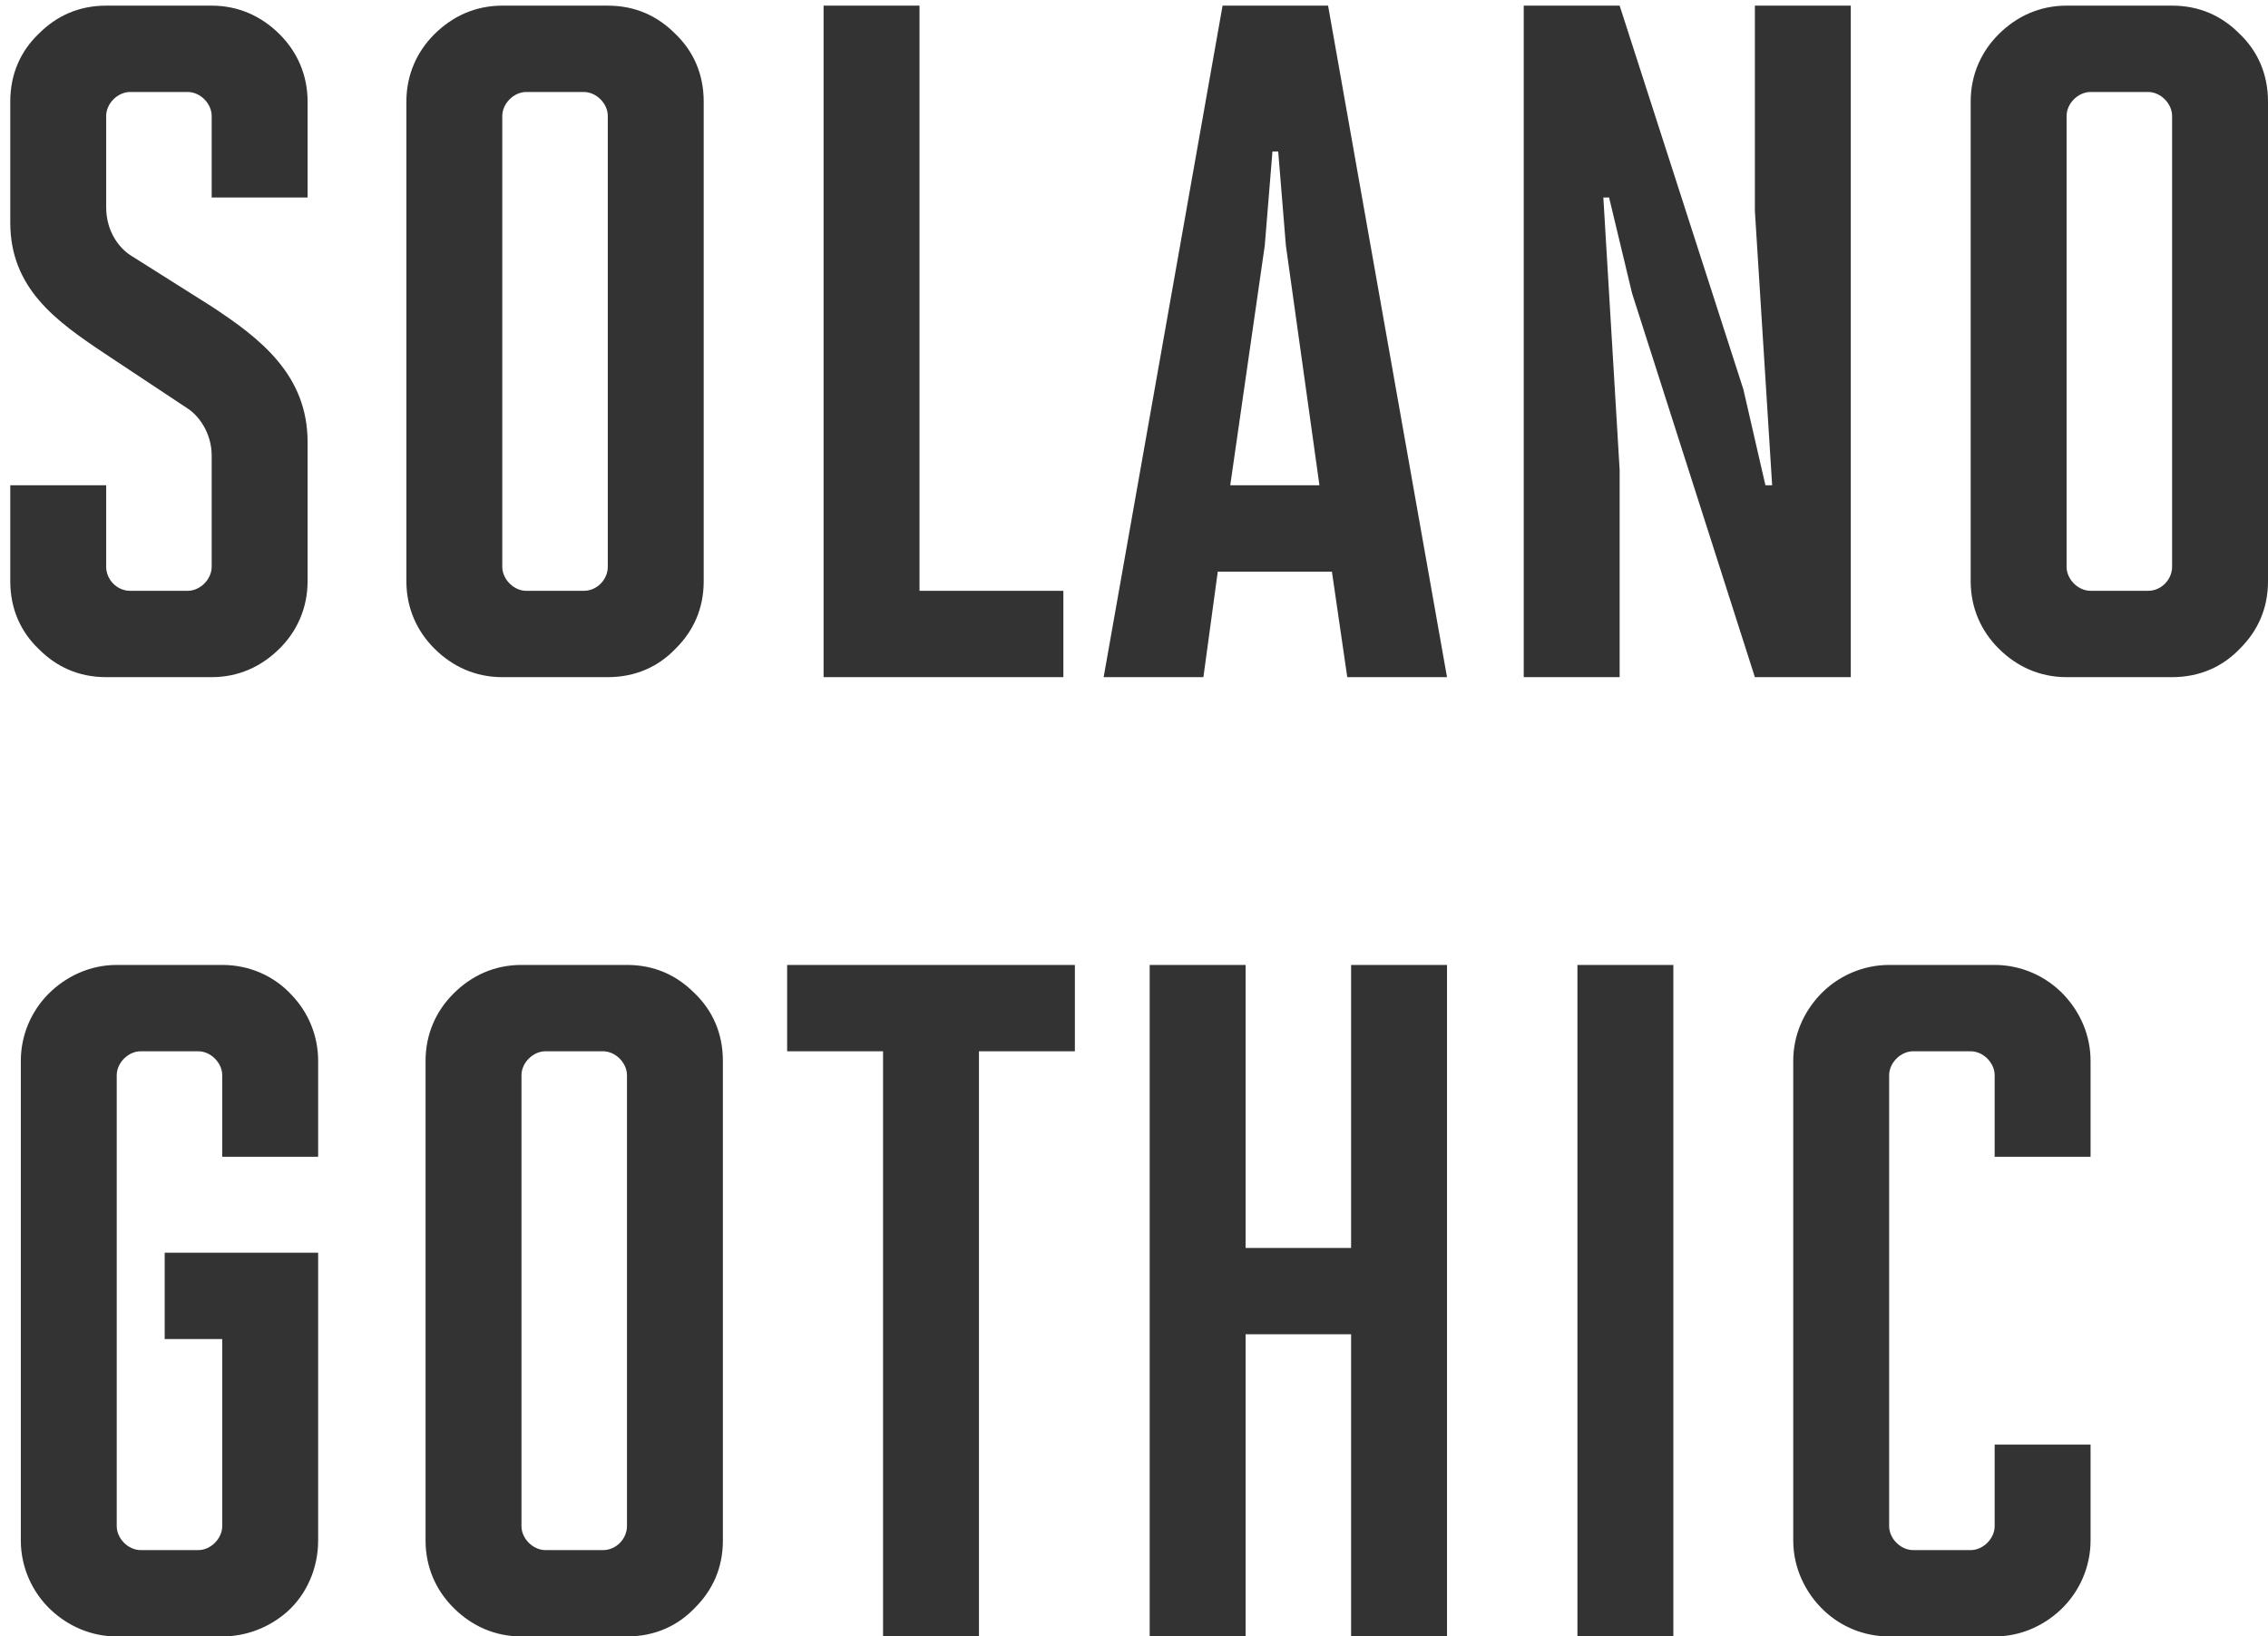 <?xml version="1.0" encoding="UTF-8"?>
<svg width="201px" height="145px" viewBox="0 0 201 145" version="1.1" xmlns="http://www.w3.org/2000/svg" xmlns:xlink="http://www.w3.org/1999/xlink">
    <!-- Generator: Sketch 42 (36781) - http://www.bohemiancoding.com/sketch -->
    <title>Solano-Gothic</title>
    <desc>Created with Sketch.</desc>
    <defs></defs>
    <g id="Case-Study" stroke="none" stroke-width="1" fill="none" fill-rule="evenodd">
        <g id="casestudy_timeinc_large_v2" transform="translate(-124, -14763)" fill="#333333">
            <g id="Group-47" transform="translate(124, 14741)">
                <g id="Group-35" transform="translate(0, 22)">
                    <path d="M18.76,60 C21.14,60 23.18,59.065 24.795,57.45 C26.325,55.92 27.26,53.88 27.26,51.5 L27.26,39.175 C27.26,33.225 23.095,29.995 18.675,27.105 L11.535,22.6 C10.515,21.92 9.41,20.475 9.41,18.35 L9.41,10.275 C9.41,9.17 10.43,8.15 11.535,8.15 L16.635,8.15 C17.74,8.15 18.76,9.17 18.76,10.275 L18.76,17.5 L27.26,17.5 L27.26,9 C27.26,6.62 26.325,4.58 24.795,3.05 C23.18,1.435 21.14,0.5 18.76,0.5 L9.41,0.5 C6.945,0.5 4.99,1.435 3.46,2.965 C1.845,4.495 0.91,6.535 0.91,9 L0.91,19.71 C0.91,25.575 4.99,28.465 9.325,31.355 L16.635,36.2 C17.57,36.795 18.76,38.325 18.76,40.365 L18.76,50.225 C18.76,51.33 17.74,52.35 16.635,52.35 L11.535,52.35 C10.345,52.35 9.41,51.33 9.41,50.225 L9.41,43 L0.91,43 L0.91,51.5 C0.91,53.965 1.845,56.005 3.46,57.535 C4.99,59.065 6.945,60 9.41,60 L18.76,60 Z M53.865,60 L44.515,60 C42.135,60 40.095,59.065 38.48,57.45 C36.95,55.92 36.015,53.88 36.015,51.5 L36.015,9 C36.015,6.62 36.95,4.58 38.48,3.05 C40.095,1.435 42.135,0.5 44.515,0.5 L53.865,0.5 C56.33,0.5 58.285,1.435 59.815,2.965 C61.43,4.495 62.365,6.535 62.365,9 L62.365,51.5 C62.365,53.965 61.43,55.92 59.9,57.45 C58.37,59.065 56.33,60 53.865,60 Z M53.865,50.225 L53.865,10.275 C53.865,9.17 52.845,8.15 51.74,8.15 L46.64,8.15 C45.535,8.15 44.515,9.17 44.515,10.275 L44.515,50.225 C44.515,51.33 45.535,52.35 46.64,52.35 L51.74,52.35 C52.93,52.35 53.865,51.33 53.865,50.225 Z M94.24,60 L94.24,52.35 L81.49,52.35 L81.49,0.5 L72.99,0.5 L72.99,60 L94.24,60 Z M128.24,60 L119.4,60 L118.04,50.65 L107.925,50.65 L106.65,60 L97.81,60 L108.35,0.5 L117.7,0.5 L128.24,60 Z M116.935,43 L113.96,21.75 L113.28,13.42 L112.77,13.42 L112.09,21.75 L109.03,43 L116.935,43 Z M164.025,60 L164.025,0.5 L155.525,0.5 L155.525,18.69 L157.055,43 L156.46,43 L154.505,34.5 L143.54,0.5 L135.04,0.5 L135.04,60 L143.54,60 L143.54,41.64 L142.095,17.5 L142.605,17.5 L144.645,26 L155.525,60 L164.025,60 Z M192.5,60 L183.15,60 C180.77,60 178.73,59.065 177.115,57.45 C175.585,55.92 174.65,53.88 174.65,51.5 L174.65,9 C174.65,6.62 175.585,4.58 177.115,3.05 C178.73,1.435 180.77,0.5 183.15,0.5 L192.5,0.5 C194.965,0.5 196.92,1.435 198.45,2.965 C200.065,4.495 201,6.535 201,9 L201,51.5 C201,53.965 200.065,55.92 198.535,57.45 C197.005,59.065 194.965,60 192.5,60 Z M192.5,50.225 L192.5,10.275 C192.5,9.17 191.48,8.15 190.375,8.15 L185.275,8.15 C184.17,8.15 183.15,9.17 183.15,10.275 L183.15,50.225 C183.15,51.33 184.17,52.35 185.275,52.35 L190.375,52.35 C191.565,52.35 192.5,51.33 192.5,50.225 Z M19.695,145 C21.905,145 23.945,144.15 25.475,142.79 C27.175,141.26 28.195,138.965 28.195,136.5 L28.195,111 L14.595,111 L14.595,118.65 L19.695,118.65 L19.695,135.225 C19.695,136.33 18.675,137.35 17.57,137.35 L12.47,137.35 C11.365,137.35 10.345,136.33 10.345,135.225 L10.345,95.275 C10.345,94.17 11.365,93.15 12.47,93.15 L17.57,93.15 C18.675,93.15 19.695,94.17 19.695,95.275 L19.695,102.5 L28.195,102.5 L28.195,94 C28.195,91.79 27.345,89.75 25.9,88.22 C24.37,86.52 22.16,85.5 19.695,85.5 L10.345,85.5 C7.965,85.5 5.84,86.52 4.31,88.05 C2.78,89.58 1.845,91.705 1.845,94 L1.845,136.5 C1.845,138.88 2.865,141.09 4.48,142.62 C6.01,144.065 8.05,145 10.345,145 L19.695,145 Z M55.565,145 L46.215,145 C43.835,145 41.795,144.065 40.18,142.45 C38.65,140.92 37.715,138.88 37.715,136.5 L37.715,94 C37.715,91.62 38.65,89.58 40.18,88.05 C41.795,86.435 43.835,85.5 46.215,85.5 L55.565,85.5 C58.03,85.5 59.985,86.435 61.515,87.965 C63.13,89.495 64.065,91.535 64.065,94 L64.065,136.5 C64.065,138.965 63.13,140.92 61.6,142.45 C60.07,144.065 58.03,145 55.565,145 Z M55.565,135.225 L55.565,95.275 C55.565,94.17 54.545,93.15 53.44,93.15 L48.34,93.15 C47.235,93.15 46.215,94.17 46.215,95.275 L46.215,135.225 C46.215,136.33 47.235,137.35 48.34,137.35 L53.44,137.35 C54.63,137.35 55.565,136.33 55.565,135.225 Z M86.76,145 L86.76,93.15 L95.26,93.15 L95.26,85.5 L69.76,85.5 L69.76,93.15 L78.26,93.15 L78.26,145 L86.76,145 Z M128.24,145 L128.24,85.5 L119.74,85.5 L119.74,110.575 L110.39,110.575 L110.39,85.5 L101.89,85.5 L101.89,145 L110.39,145 L110.39,118.225 L119.74,118.225 L119.74,145 L128.24,145 Z M148.3,145 L148.3,85.5 L139.8,85.5 L139.8,145 L148.3,145 Z M176.775,145 C179.07,145 181.11,144.065 182.64,142.62 C184.255,141.09 185.275,138.88 185.275,136.5 L185.275,128 L176.775,128 L176.775,135.225 C176.775,136.33 175.755,137.35 174.65,137.35 L169.55,137.35 C168.445,137.35 167.425,136.33 167.425,135.225 L167.425,95.275 C167.425,94.17 168.445,93.15 169.55,93.15 L174.65,93.15 C175.755,93.15 176.775,94.17 176.775,95.275 L176.775,102.5 L185.275,102.5 L185.275,94 C185.275,91.705 184.34,89.665 182.895,88.135 C181.365,86.52 179.155,85.5 176.775,85.5 L167.425,85.5 C165.045,85.5 162.835,86.52 161.305,88.135 C159.86,89.665 158.925,91.705 158.925,94 L158.925,136.5 C158.925,138.965 160.03,141.175 161.645,142.705 C163.175,144.15 165.215,145 167.425,145 L176.775,145 Z" id="Solano-Gothic"></path>
                </g>
            </g>
        </g>
    </g>
</svg>